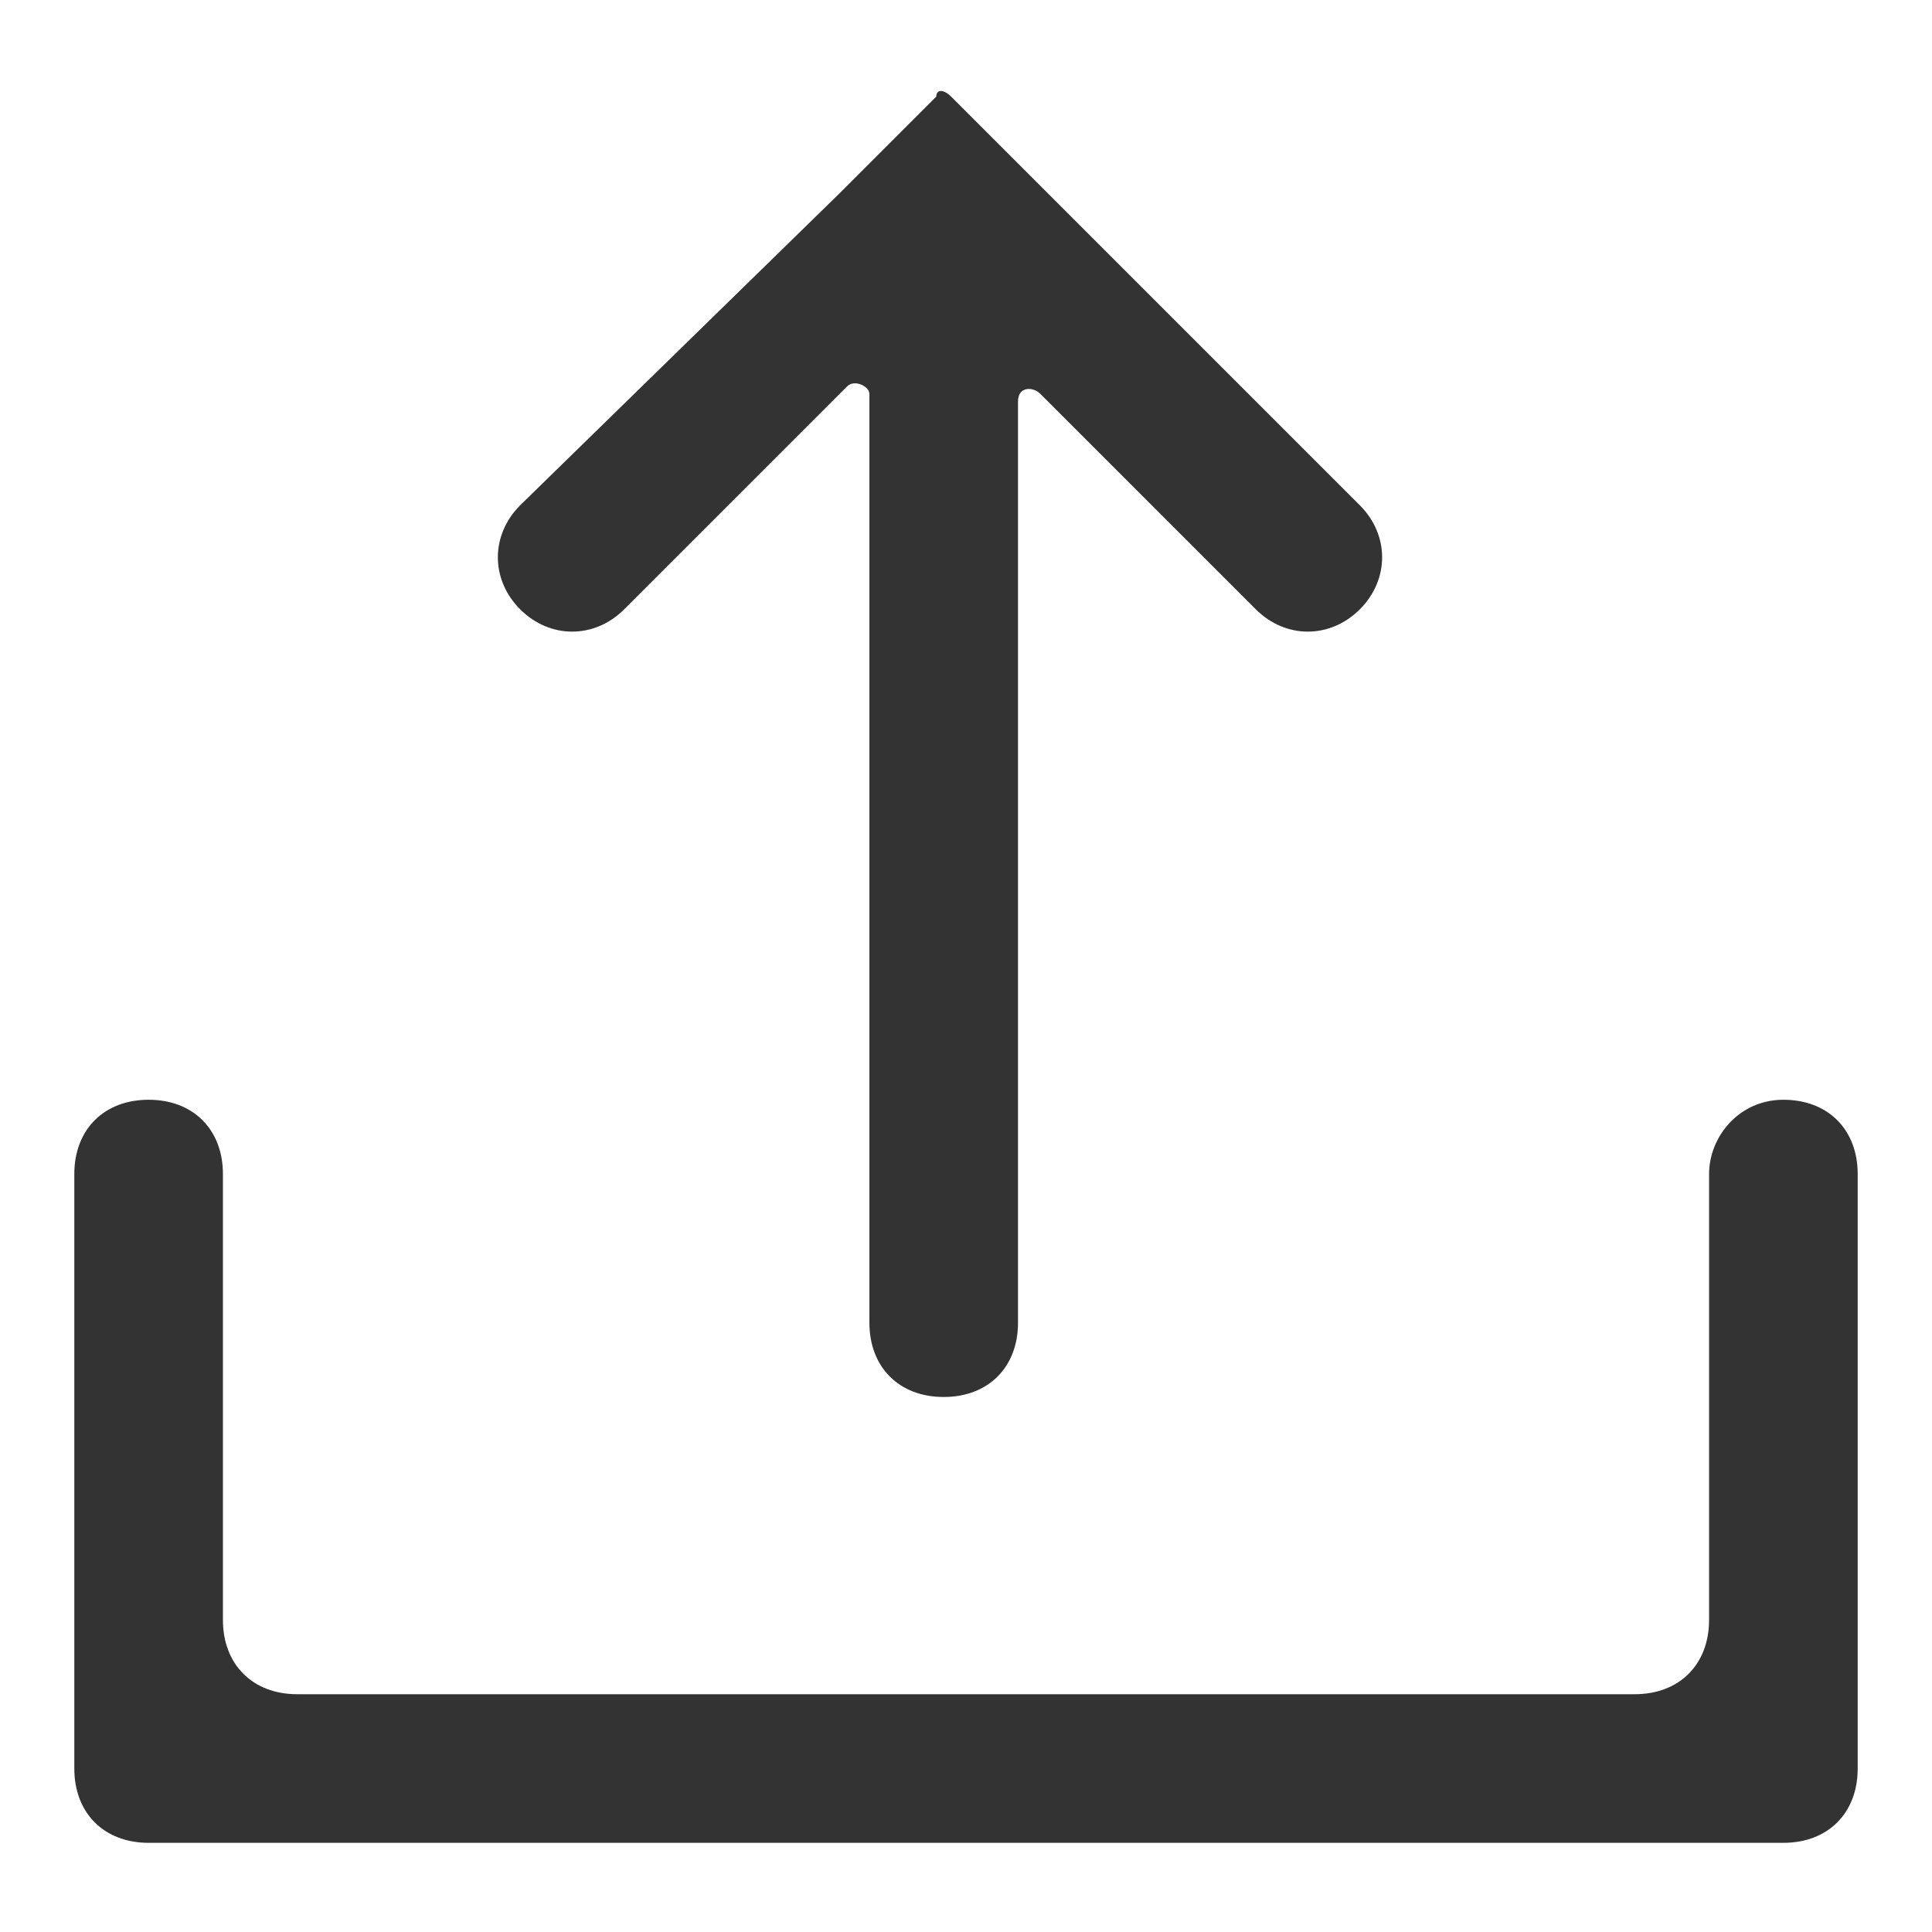 <?xml version="1.0" encoding="utf-8"?>
<!-- Generator: Adobe Illustrator 25.2.3, SVG Export Plug-In . SVG Version: 6.00 Build 0)  -->
<svg version="1.1" id="Layer_1" xmlns="http://www.w3.org/2000/svg" xmlns:xlink="http://www.w3.org/1999/xlink" x="0px" y="0px"
	 viewBox="0 0 26 26" style="enable-background:new 0 0 26 26;" xml:space="preserve">
<style type="text/css">
	.st0{fill:#333333;}
</style>
<g>
	<path class="st0" d="M23,15.8v6c0,0.6-0.4,1-1,1H4c-0.6,0-1-0.4-1-1v-6c0-0.6-0.4-1-1-1h0c-0.6,0-1,0.4-1,1v7v1c0,0.6,0.4,1,1,1h1
		h20h1c0.6,0,1-0.4,1-1v-1v-7c0-0.6-0.4-1-1-1h0C23.4,14.8,23,15.3,23,15.8z"/>
	<path class="st0" d="M18.3,8.2c0.4-0.4,0.4-1,0-1.4l-4.2-4.2l0,0l-1.3-1.3c-0.1-0.1-0.2-0.1-0.2,0l-1.3,1.3L7,6.8
		c-0.4,0.4-0.4,1,0,1.4l0,0c0.4,0.4,1,0.4,1.4,0l3-3c0.1-0.1,0.3,0,0.3,0.1v12.5c0,0.6,0.4,1,1,1h0c0.6,0,1-0.4,1-1V5.4
		c0-0.2,0.2-0.2,0.3-0.1l2.9,2.9C17.3,8.6,17.9,8.6,18.3,8.2L18.3,8.2z"/>
</g>
</svg>
